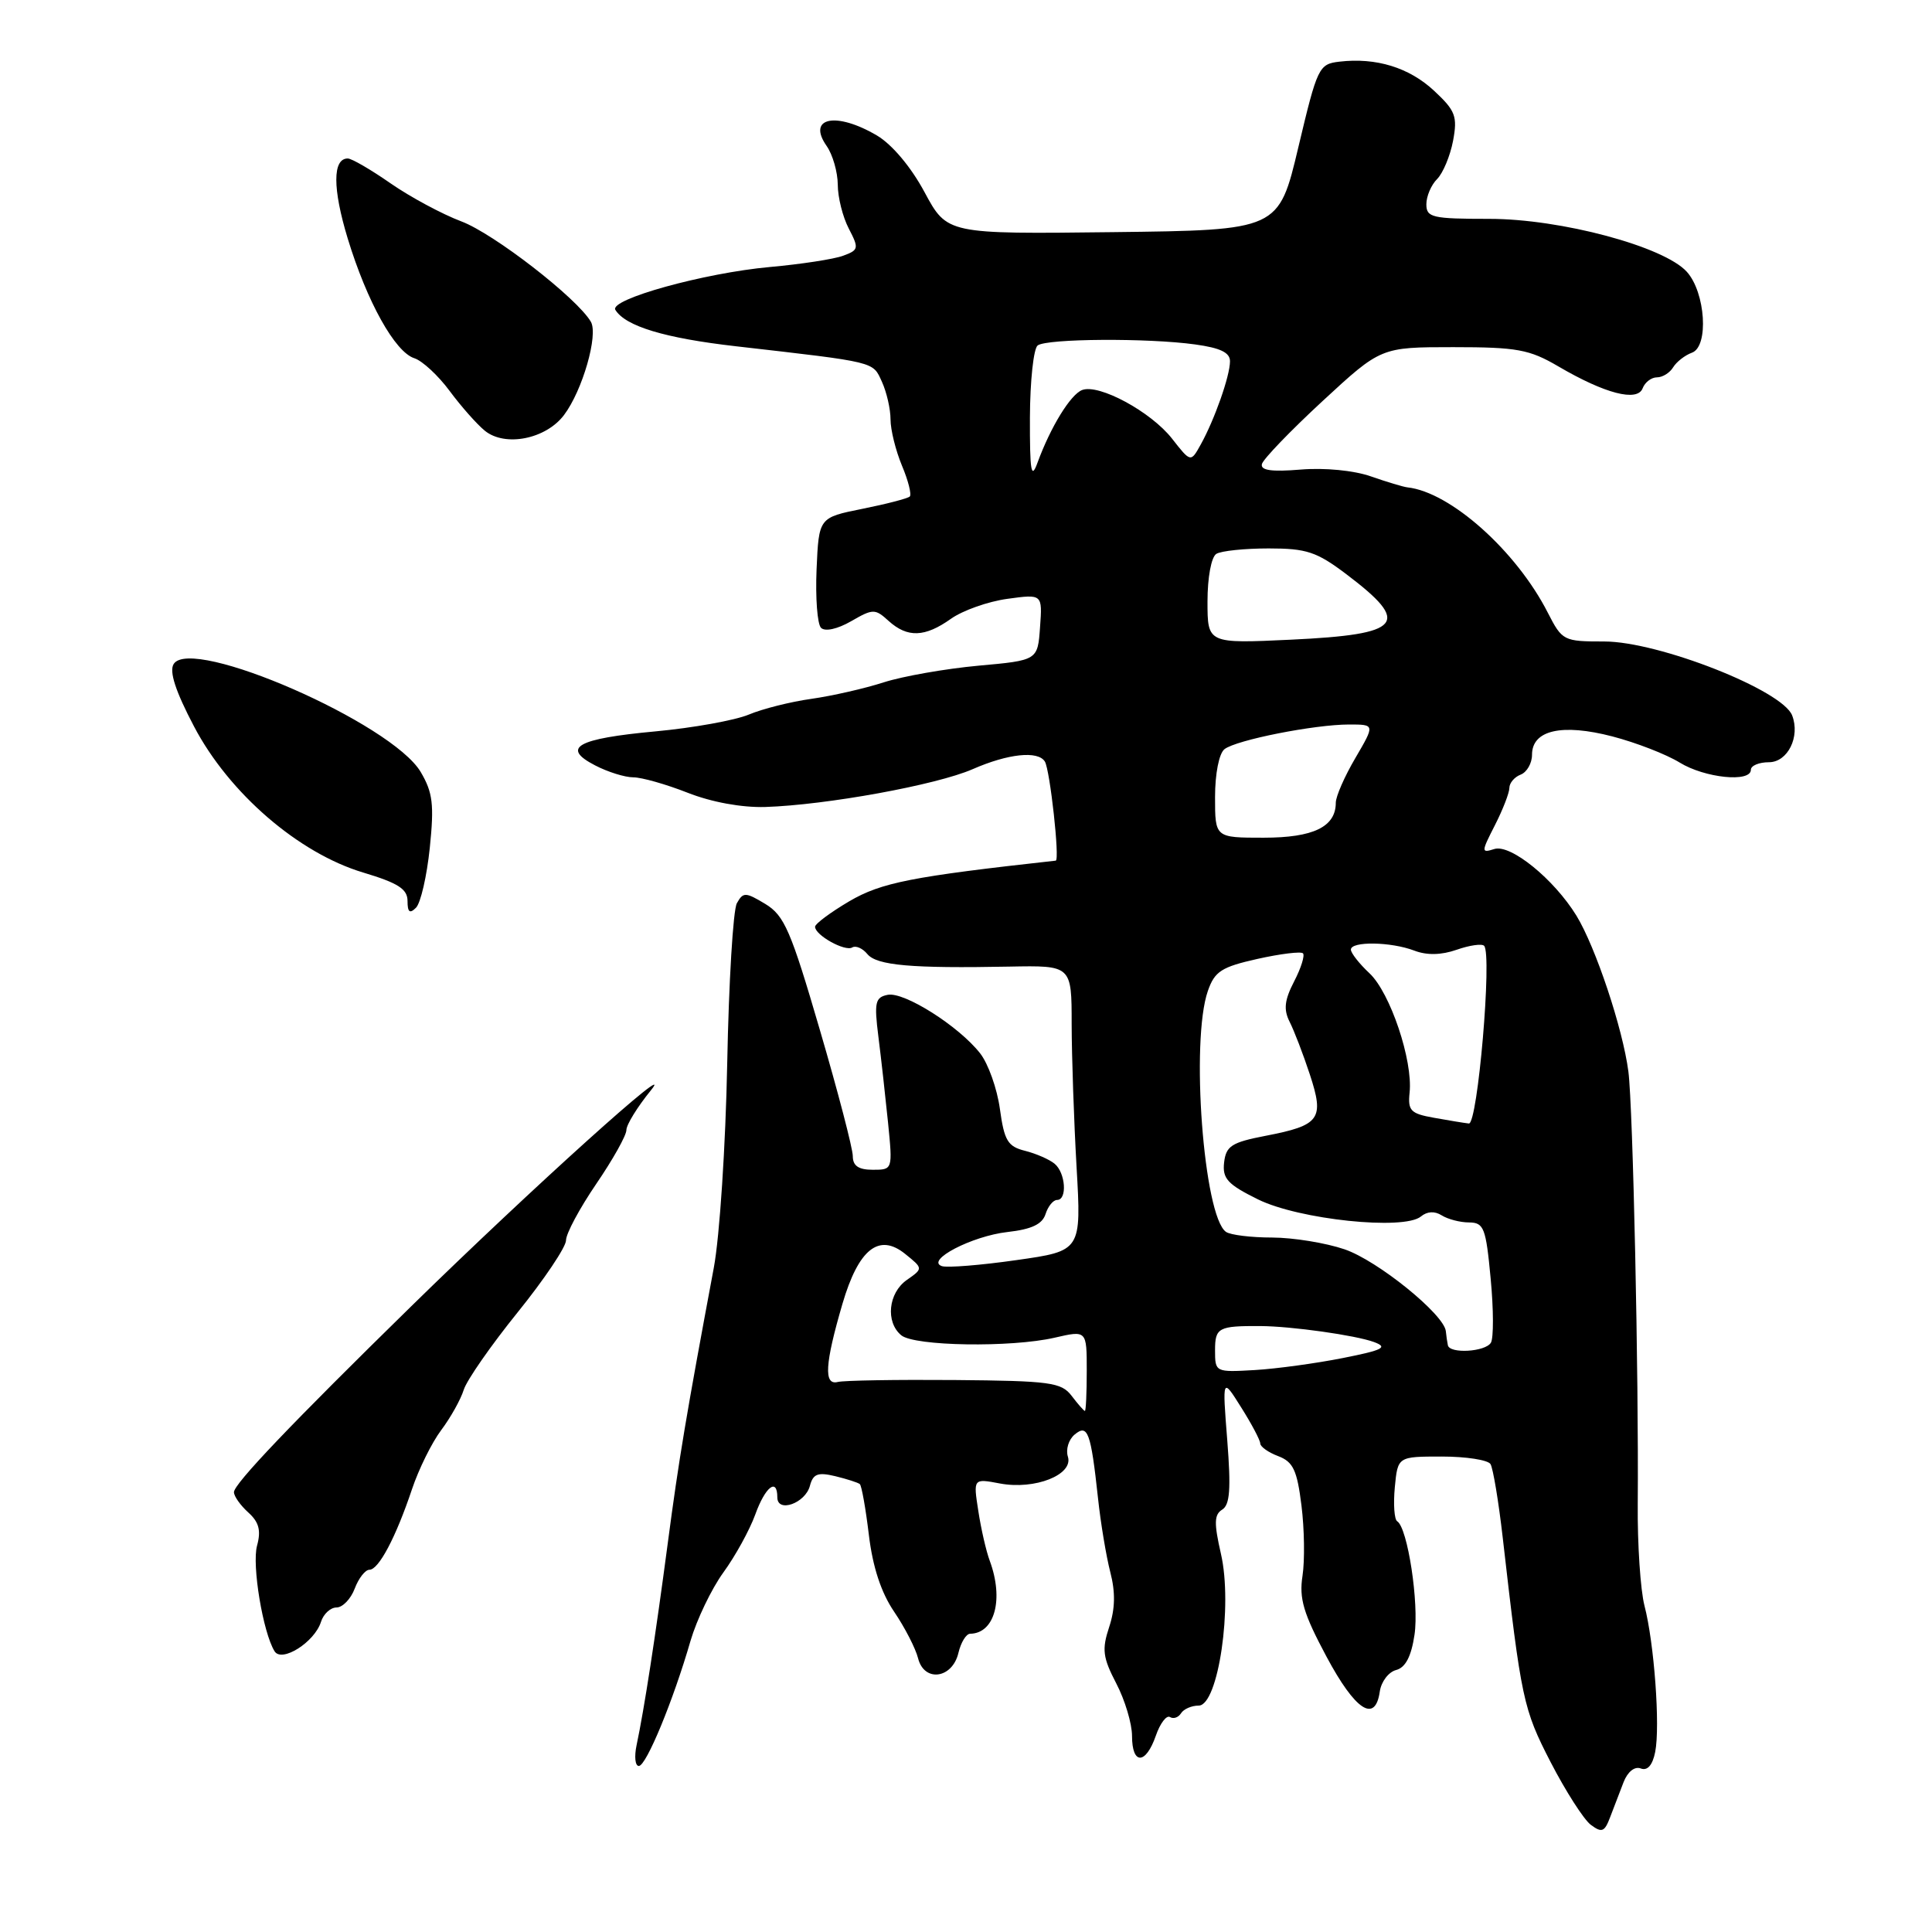 <?xml version="1.0" encoding="UTF-8" standalone="no"?>
<!DOCTYPE svg PUBLIC "-//W3C//DTD SVG 1.1//EN" "http://www.w3.org/Graphics/SVG/1.1/DTD/svg11.dtd" >
<svg xmlns="http://www.w3.org/2000/svg" xmlns:xlink="http://www.w3.org/1999/xlink" version="1.1" viewBox="0 0 256 256">
 <g >
 <path fill="currentColor"
d=" M 215.13 236.15 C 215.67 234.76 216.60 234.02 217.41 234.33 C 218.30 234.67 218.97 233.90 219.32 232.15 C 220.00 228.75 219.19 217.69 217.90 212.76 C 217.37 210.70 216.96 204.62 217.01 199.26 C 217.15 182.38 216.38 146.69 215.77 141.99 C 215.03 136.28 211.42 125.47 208.88 121.32 C 205.90 116.48 200.16 111.82 198.01 112.50 C 196.25 113.05 196.26 112.92 198.09 109.33 C 199.14 107.27 200.00 105.05 200.00 104.40 C 200.00 103.75 200.68 102.95 201.50 102.64 C 202.32 102.32 203.00 101.14 203.00 100.01 C 203.00 96.74 206.96 95.84 213.65 97.58 C 216.80 98.40 220.81 99.96 222.56 101.04 C 225.89 103.09 232.00 103.72 232.00 102.00 C 232.00 101.45 233.08 101.00 234.39 101.00 C 236.88 101.00 238.56 97.62 237.47 94.80 C 236.20 91.46 219.77 85.00 212.58 85.00 C 207.17 85.00 207.00 84.91 205.09 81.18 C 200.92 73.00 192.18 65.20 186.50 64.58 C 185.95 64.52 183.76 63.86 181.64 63.12 C 179.38 62.33 175.52 61.96 172.35 62.22 C 168.49 62.54 167.00 62.33 167.21 61.49 C 167.37 60.84 170.98 57.09 175.24 53.15 C 182.98 46.00 182.98 46.00 192.56 46.00 C 201.02 46.00 202.65 46.30 206.49 48.55 C 212.67 52.17 216.96 53.28 217.66 51.45 C 217.96 50.65 218.82 50.00 219.56 50.00 C 220.30 50.00 221.26 49.40 221.70 48.67 C 222.14 47.95 223.26 47.07 224.20 46.73 C 226.45 45.90 225.99 38.75 223.51 36.01 C 220.48 32.66 206.82 29.00 197.34 29.00 C 189.77 29.00 189.00 28.82 189.00 27.07 C 189.00 26.01 189.64 24.50 190.43 23.72 C 191.21 22.93 192.16 20.65 192.54 18.65 C 193.14 15.42 192.86 14.67 190.04 12.04 C 186.73 8.95 182.35 7.60 177.48 8.17 C 174.75 8.49 174.56 8.89 172.04 19.50 C 169.43 30.50 169.43 30.50 147.46 30.76 C 125.50 31.02 125.50 31.02 122.51 25.47 C 120.72 22.13 118.20 19.14 116.21 17.96 C 110.77 14.75 106.88 15.56 109.54 19.35 C 110.34 20.50 111.00 22.81 111.01 24.47 C 111.01 26.14 111.67 28.76 112.47 30.29 C 113.83 32.91 113.79 33.13 111.71 33.89 C 110.50 34.34 106.13 35.01 102.01 35.38 C 93.30 36.17 80.68 39.67 81.54 41.06 C 82.88 43.23 88.07 44.80 97.50 45.88 C 116.26 48.03 115.62 47.88 116.86 50.59 C 117.49 51.97 118.00 54.21 118.00 55.58 C 118.00 56.95 118.68 59.69 119.51 61.69 C 120.35 63.68 120.81 65.52 120.55 65.79 C 120.28 66.05 117.47 66.78 114.28 67.42 C 108.50 68.58 108.50 68.58 108.20 75.44 C 108.04 79.21 108.30 82.70 108.79 83.19 C 109.32 83.72 110.96 83.36 112.77 82.32 C 115.68 80.64 115.95 80.64 117.75 82.28 C 120.25 84.53 122.55 84.45 126.01 81.99 C 127.56 80.89 130.92 79.70 133.48 79.35 C 138.13 78.71 138.13 78.71 137.81 83.11 C 137.50 87.50 137.50 87.50 129.61 88.21 C 125.28 88.61 119.65 89.60 117.11 90.41 C 114.58 91.23 110.26 92.21 107.52 92.60 C 104.78 92.98 101.04 93.92 99.21 94.69 C 97.38 95.45 91.83 96.45 86.87 96.91 C 76.45 97.87 74.31 99.07 78.84 101.41 C 80.52 102.29 82.81 103.00 83.91 103.00 C 85.02 103.00 88.26 103.92 91.11 105.04 C 94.28 106.29 98.27 107.02 101.40 106.93 C 109.51 106.67 124.10 104.01 128.88 101.92 C 133.58 99.86 137.54 99.44 138.45 100.91 C 139.13 102.02 140.45 113.98 139.89 114.04 C 120.79 116.15 116.78 116.94 112.54 119.42 C 110.05 120.89 108.00 122.41 108.00 122.80 C 108.00 123.92 111.98 126.13 112.93 125.54 C 113.39 125.26 114.30 125.65 114.93 126.42 C 116.18 127.93 120.79 128.33 133.75 128.08 C 142.00 127.92 142.00 127.92 142.00 135.71 C 142.01 139.99 142.30 148.51 142.65 154.63 C 143.29 165.75 143.29 165.75 134.69 166.97 C 129.96 167.65 125.51 168.00 124.81 167.77 C 122.57 167.02 128.79 163.78 133.49 163.25 C 136.69 162.89 138.11 162.22 138.54 160.87 C 138.87 159.84 139.55 159.00 140.07 159.00 C 141.44 159.00 141.20 155.41 139.74 154.20 C 139.05 153.63 137.29 152.86 135.83 152.49 C 133.53 151.92 133.07 151.15 132.49 146.93 C 132.12 144.24 130.94 140.93 129.87 139.57 C 127.04 135.96 119.80 131.38 117.62 131.82 C 115.97 132.15 115.82 132.82 116.39 137.35 C 116.75 140.18 117.32 145.31 117.67 148.75 C 118.29 155.00 118.29 155.00 115.64 155.00 C 113.76 155.00 113.00 154.48 113.00 153.19 C 113.00 152.20 111.04 144.67 108.63 136.45 C 104.79 123.30 103.93 121.31 101.41 119.78 C 98.79 118.20 98.47 118.19 97.64 119.68 C 97.14 120.57 96.57 130.12 96.36 140.90 C 96.15 151.75 95.36 163.85 94.58 168.00 C 90.93 187.53 89.95 193.35 88.48 204.50 C 86.84 216.91 85.36 226.48 84.35 231.25 C 84.03 232.76 84.16 234.00 84.65 234.00 C 85.63 234.00 89.21 225.34 91.50 217.41 C 92.32 214.62 94.27 210.54 95.85 208.36 C 97.44 206.18 99.33 202.73 100.07 200.70 C 101.40 197.00 103.00 195.75 103.00 198.41 C 103.00 200.51 106.72 199.19 107.32 196.87 C 107.74 195.29 108.37 195.05 110.67 195.60 C 112.23 195.98 113.69 196.45 113.93 196.65 C 114.17 196.86 114.71 199.89 115.13 203.39 C 115.64 207.63 116.75 211.02 118.47 213.55 C 119.89 215.64 121.32 218.42 121.65 219.73 C 122.46 222.95 126.20 222.44 127.00 219.00 C 127.33 217.62 128.02 216.49 128.55 216.48 C 131.81 216.43 133.03 211.91 131.15 206.82 C 130.67 205.54 129.99 202.57 129.63 200.20 C 128.96 195.90 128.96 195.90 132.50 196.57 C 137.13 197.44 142.26 195.41 141.50 193.01 C 141.20 192.06 141.60 190.75 142.39 190.09 C 144.13 188.64 144.54 189.74 145.49 198.50 C 145.84 201.80 146.58 206.22 147.12 208.32 C 147.81 210.97 147.77 213.18 146.97 215.59 C 145.99 218.56 146.12 219.62 147.91 223.06 C 149.06 225.26 150.00 228.40 150.00 230.03 C 150.00 233.87 151.81 233.85 153.15 230.00 C 153.72 228.35 154.57 227.23 155.03 227.52 C 155.49 227.80 156.14 227.58 156.49 227.02 C 156.84 226.46 157.89 226.00 158.83 226.00 C 161.43 226.00 163.37 212.76 161.78 205.89 C 160.85 201.82 160.88 200.69 161.95 200.03 C 162.97 199.40 163.12 197.28 162.62 190.86 C 161.96 182.50 161.96 182.50 164.47 186.50 C 165.86 188.70 166.99 190.85 166.99 191.27 C 167.00 191.70 168.07 192.46 169.38 192.95 C 171.35 193.70 171.87 194.81 172.45 199.48 C 172.84 202.58 172.90 206.77 172.59 208.80 C 172.12 211.82 172.71 213.79 175.76 219.50 C 179.58 226.65 182.23 228.39 182.83 224.13 C 183.02 222.83 183.99 221.55 184.98 221.29 C 186.23 220.97 187.00 219.50 187.43 216.61 C 188.05 212.47 186.52 202.44 185.14 201.58 C 184.75 201.34 184.61 199.32 184.82 197.07 C 185.21 193.00 185.21 193.00 191.05 193.00 C 194.26 193.00 197.16 193.45 197.50 194.00 C 197.84 194.56 198.57 198.95 199.12 203.75 C 201.58 225.24 201.83 226.44 205.47 233.50 C 207.46 237.35 209.85 241.08 210.78 241.79 C 212.25 242.89 212.61 242.75 213.35 240.79 C 213.83 239.53 214.63 237.44 215.13 236.15 Z  M 42.53 214.91 C 42.86 213.86 43.79 213.00 44.59 213.00 C 45.39 213.00 46.48 211.88 47.00 210.50 C 47.52 209.12 48.40 208.00 48.95 208.00 C 50.18 208.00 52.45 203.71 54.59 197.33 C 55.48 194.67 57.22 191.15 58.46 189.50 C 59.70 187.85 61.05 185.44 61.45 184.15 C 61.86 182.86 65.08 178.24 68.60 173.88 C 72.12 169.52 75.00 165.23 75.00 164.35 C 75.00 163.46 76.80 160.11 79.00 156.88 C 81.20 153.66 83.00 150.45 83.00 149.74 C 83.00 149.03 84.46 146.67 86.24 144.48 C 90.02 139.83 70.40 157.51 54.50 173.08 C 38.61 188.64 31.00 196.62 31.00 197.72 C 31.00 198.26 31.85 199.46 32.90 200.41 C 34.32 201.69 34.61 202.80 34.06 204.81 C 33.36 207.38 34.84 216.31 36.38 218.80 C 37.33 220.35 41.68 217.60 42.53 214.91 Z  M 56.95 112.34 C 57.54 106.60 57.35 105.02 55.75 102.30 C 51.93 95.83 25.34 84.21 23.01 87.99 C 22.40 88.97 23.26 91.60 25.71 96.26 C 30.35 105.10 39.57 113.06 48.14 115.62 C 52.76 117.01 54.00 117.80 54.00 119.39 C 54.00 120.87 54.29 121.11 55.12 120.28 C 55.74 119.66 56.56 116.09 56.95 112.34 Z  M 74.73 55.00 C 77.18 51.76 79.31 44.36 78.29 42.63 C 76.45 39.49 65.43 30.95 61.14 29.34 C 58.59 28.38 54.37 26.11 51.76 24.30 C 49.15 22.48 46.60 21.00 46.08 21.00 C 44.06 21.00 44.06 24.98 46.07 31.59 C 48.63 39.99 52.34 46.66 54.91 47.47 C 55.96 47.81 58.06 49.75 59.57 51.79 C 61.08 53.83 63.18 56.21 64.25 57.08 C 66.93 59.25 72.32 58.19 74.73 55.00 Z  M 142.00 184.96 C 140.64 183.17 139.17 182.97 126.50 182.86 C 118.80 182.80 111.83 182.91 111.00 183.12 C 109.13 183.59 109.30 180.72 111.63 172.76 C 113.76 165.50 116.47 163.34 119.95 166.16 C 122.33 168.08 122.33 168.08 120.16 169.60 C 117.70 171.32 117.31 175.18 119.42 176.93 C 121.16 178.38 133.98 178.58 139.75 177.25 C 144.00 176.27 144.00 176.27 144.00 181.63 C 144.00 184.59 143.89 186.98 143.75 186.96 C 143.61 186.94 142.82 186.04 142.00 184.96 Z  M 161.00 178.92 C 161.00 175.92 161.44 175.68 167.00 175.71 C 171.11 175.73 179.63 176.93 182.07 177.83 C 183.96 178.53 183.27 178.89 177.92 179.95 C 174.39 180.65 169.14 181.37 166.25 181.54 C 161.04 181.84 161.00 181.82 161.00 178.92 Z  M 191.85 178.25 C 191.76 177.84 191.64 177.00 191.58 176.39 C 191.35 174.16 182.54 167.03 178.16 165.54 C 175.67 164.69 171.36 163.99 168.57 163.98 C 165.78 163.98 163.03 163.64 162.45 163.23 C 159.49 161.17 157.74 137.91 160.05 131.30 C 160.95 128.71 161.85 128.13 166.62 127.06 C 169.67 126.38 172.38 126.05 172.65 126.32 C 172.92 126.59 172.40 128.27 171.48 130.04 C 170.20 132.52 170.06 133.76 170.88 135.39 C 171.47 136.55 172.68 139.69 173.56 142.37 C 175.51 148.29 174.91 149.11 167.70 150.50 C 163.20 151.37 162.46 151.84 162.20 154.03 C 161.96 156.17 162.65 156.93 166.70 158.93 C 172.12 161.60 186.02 163.06 188.28 161.19 C 189.10 160.51 190.10 160.45 191.03 161.04 C 191.84 161.55 193.47 161.98 194.66 161.98 C 196.63 162.00 196.89 162.70 197.52 169.42 C 197.91 173.50 197.92 177.32 197.55 177.92 C 196.80 179.14 192.08 179.41 191.85 178.25 Z  M 190.00 148.11 C 186.91 147.56 186.53 147.17 186.78 144.77 C 187.23 140.52 184.21 131.54 181.47 128.97 C 180.11 127.70 179.00 126.28 179.00 125.83 C 179.00 124.70 184.30 124.78 187.40 125.96 C 189.07 126.60 190.97 126.56 193.01 125.85 C 194.71 125.25 196.35 125.02 196.65 125.32 C 197.74 126.41 195.80 149.00 194.63 148.87 C 194.01 148.80 191.93 148.46 190.00 148.11 Z  M 161.00 105.62 C 161.00 102.51 161.53 99.84 162.25 99.27 C 163.81 98.05 174.18 96.00 178.76 96.00 C 182.19 96.00 182.19 96.00 179.60 100.43 C 178.17 102.86 177.00 105.53 177.00 106.36 C 177.00 109.56 174.04 111.00 167.43 111.00 C 161.00 111.00 161.00 111.00 161.00 105.62 Z  M 160.00 79.70 C 160.00 76.51 160.50 73.81 161.17 73.39 C 161.82 72.99 164.94 72.67 168.11 72.67 C 173.12 72.67 174.46 73.11 178.39 76.08 C 187.06 82.63 185.85 84.06 171.08 84.76 C 160.00 85.28 160.00 85.28 160.00 79.70 Z  M 136.47 55.32 C 136.49 50.47 136.95 46.17 137.50 45.77 C 138.74 44.86 152.08 44.77 158.36 45.64 C 161.71 46.10 163.00 46.72 162.98 47.89 C 162.97 49.84 160.93 55.61 159.11 58.89 C 157.78 61.29 157.78 61.29 155.30 58.12 C 152.51 54.56 145.62 50.83 143.39 51.68 C 141.85 52.27 139.21 56.57 137.47 61.32 C 136.64 63.61 136.45 62.50 136.47 55.32 Z "/>
</g>
</svg>